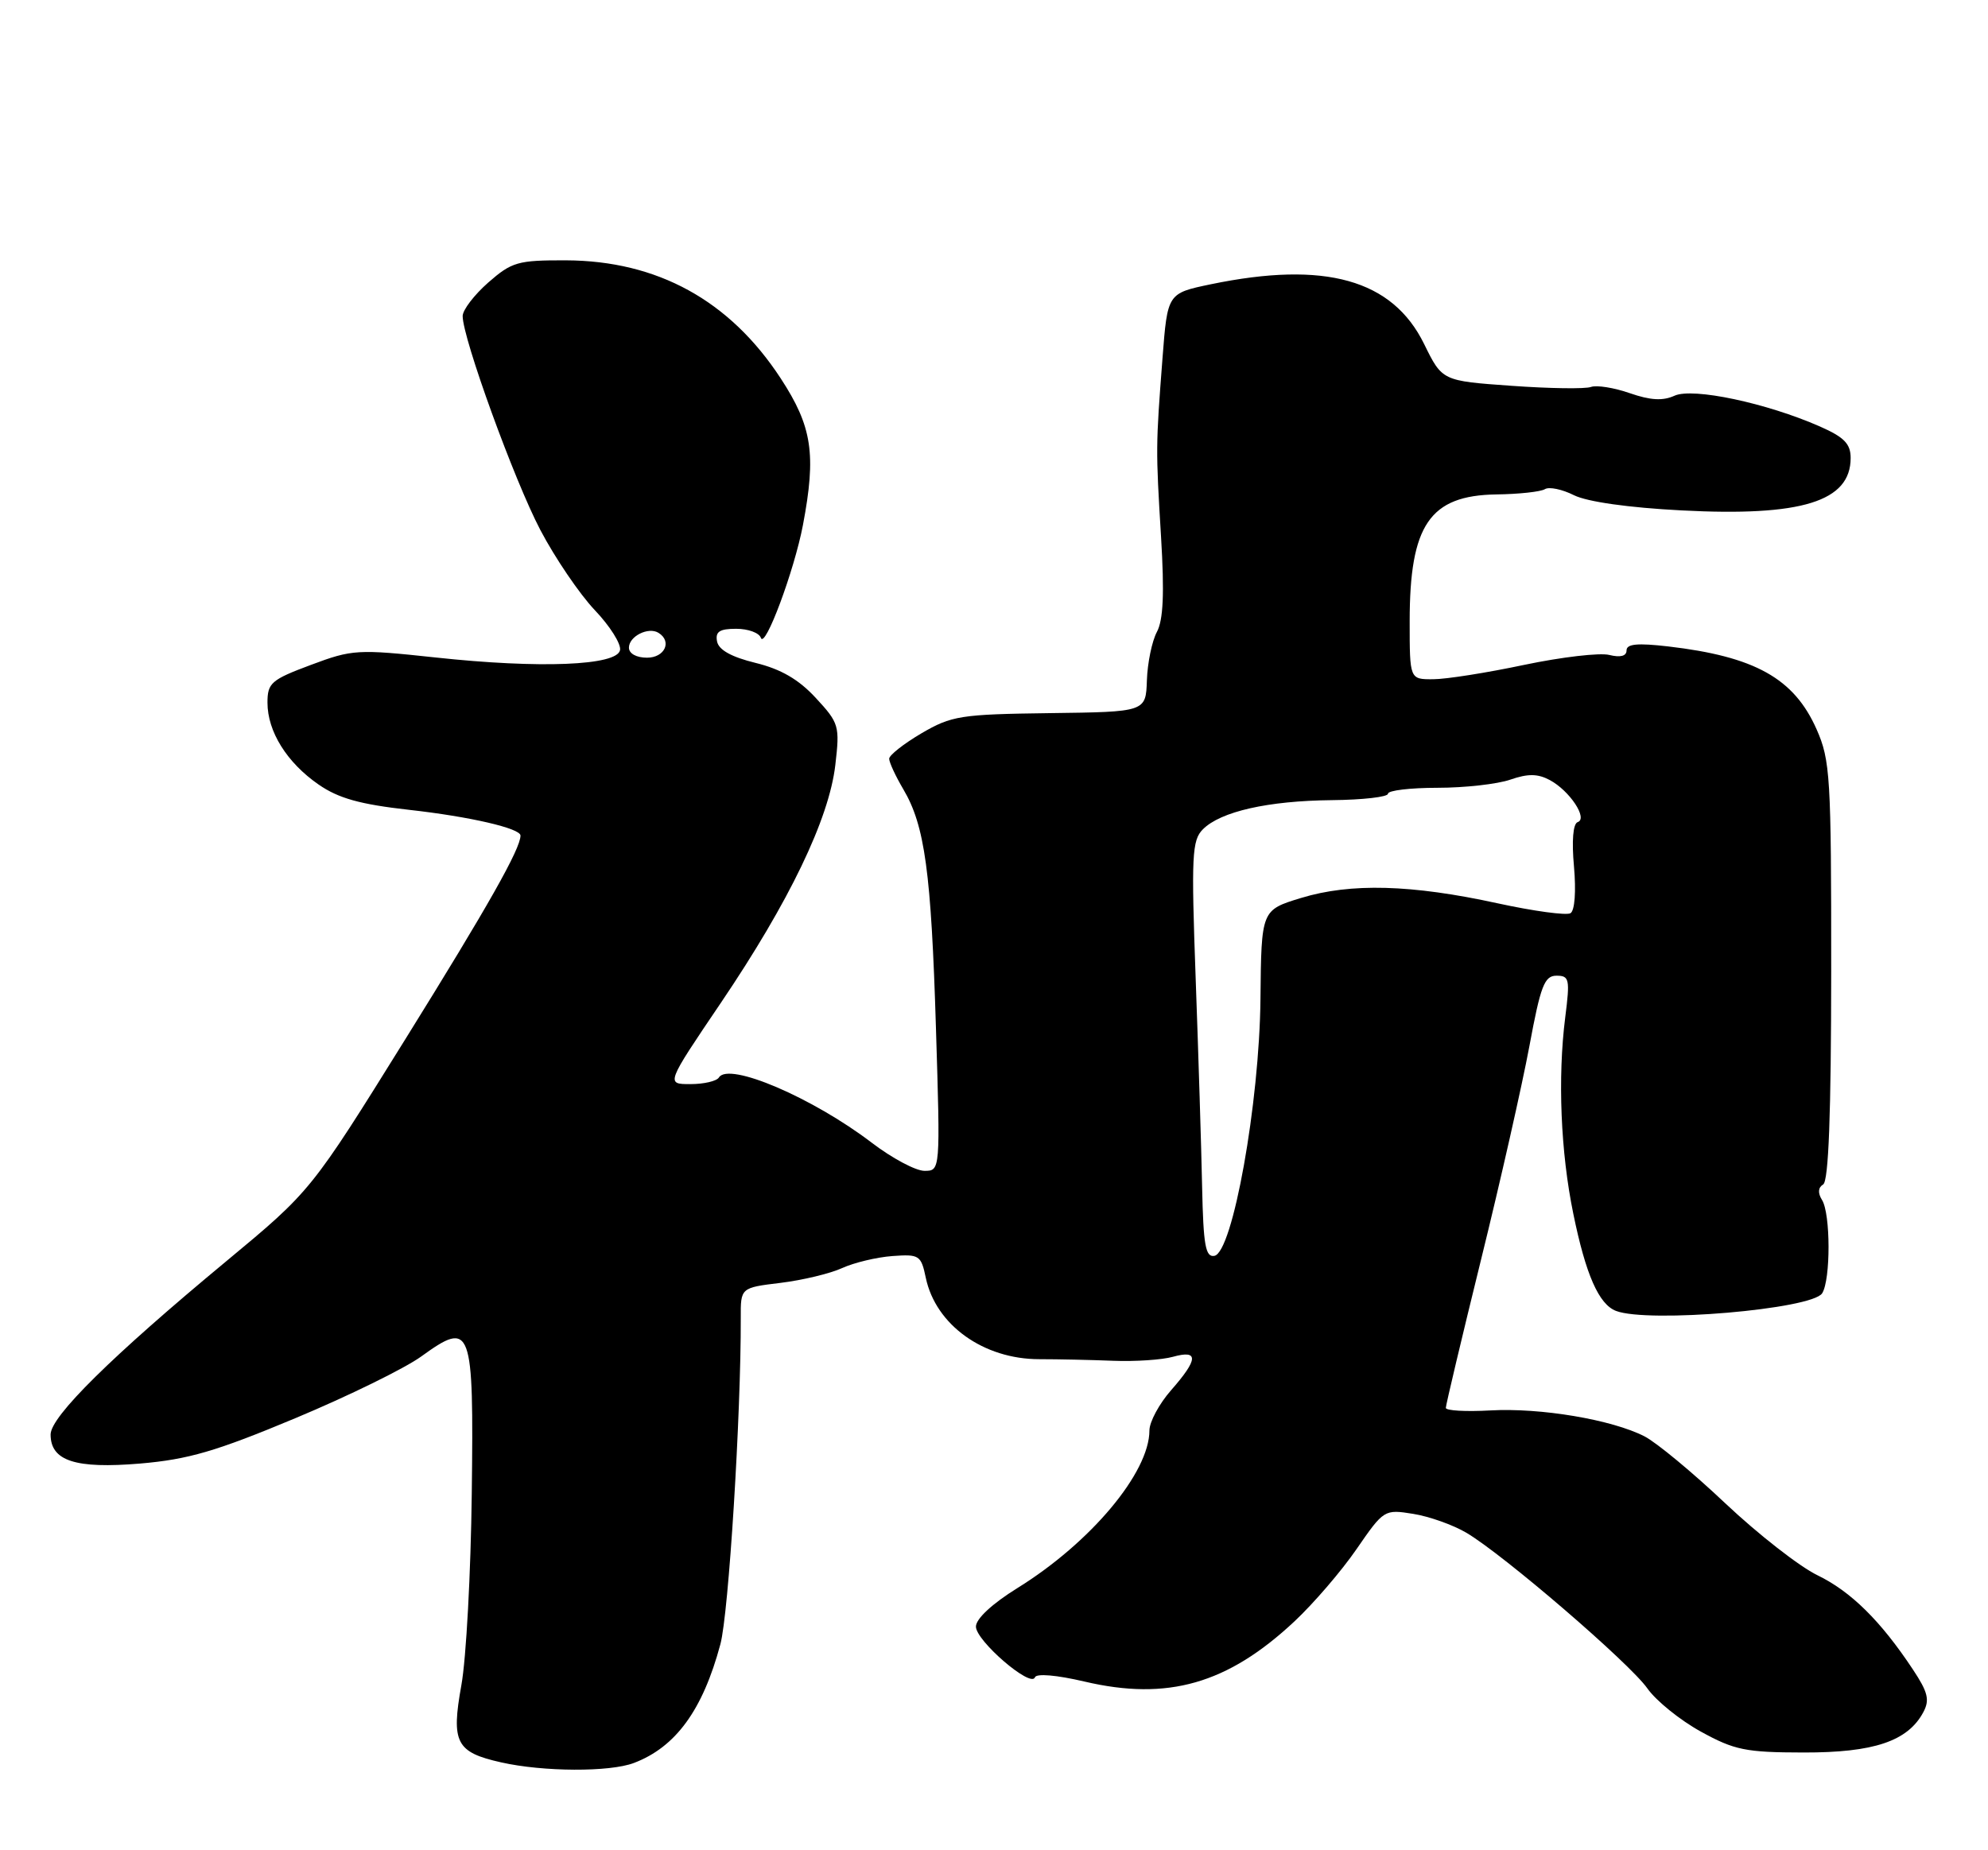 <?xml version="1.0" encoding="UTF-8" standalone="no"?>
<!DOCTYPE svg PUBLIC "-//W3C//DTD SVG 1.1//EN" "http://www.w3.org/Graphics/SVG/1.1/DTD/svg11.dtd" >
<svg xmlns="http://www.w3.org/2000/svg" xmlns:xlink="http://www.w3.org/1999/xlink" version="1.1" viewBox="0 0 275 256">
 <g >
 <path fill="currentColor"
d=" M 87.68 243.93 C 93.47 241.74 97.21 236.61 99.65 227.50 C 100.80 223.24 102.51 195.76 102.47 182.34 C 102.45 178.17 102.45 178.17 107.98 177.50 C 111.01 177.13 114.85 176.21 116.50 175.45 C 118.15 174.70 121.27 173.95 123.44 173.79 C 127.17 173.52 127.41 173.67 128.07 176.82 C 129.45 183.33 136.05 188.06 143.76 188.06 C 146.37 188.06 150.97 188.16 154.00 188.28 C 157.03 188.40 160.74 188.15 162.25 187.73 C 165.84 186.73 165.77 188.06 162.00 192.35 C 160.35 194.23 159.00 196.74 159.00 197.92 C 159.00 203.74 150.89 213.43 140.75 219.72 C 137.25 221.89 135.00 223.98 135.00 225.06 C 135.00 227.02 142.62 233.59 143.16 232.08 C 143.36 231.52 146.16 231.76 150.00 232.66 C 161.52 235.37 169.82 232.99 179.06 224.34 C 181.69 221.88 185.56 217.38 187.65 214.34 C 191.42 208.87 191.50 208.82 195.48 209.46 C 197.69 209.81 201.01 210.99 202.85 212.08 C 207.96 215.09 225.41 230.10 227.88 233.61 C 229.08 235.32 232.41 238.01 235.28 239.59 C 239.93 242.15 241.48 242.47 249.50 242.48 C 259.20 242.50 263.90 240.92 266.05 236.91 C 266.96 235.21 266.70 234.14 264.61 230.99 C 260.16 224.27 256.04 220.20 251.40 217.95 C 248.92 216.75 243.20 212.28 238.69 208.03 C 234.19 203.77 229.14 199.59 227.49 198.74 C 222.97 196.42 213.11 194.76 206.17 195.15 C 202.77 195.34 200.00 195.18 200.00 194.80 C 200.00 194.41 202.19 185.18 204.87 174.30 C 207.56 163.41 210.56 150.11 211.56 144.75 C 213.11 136.39 213.64 135.00 215.31 135.00 C 217.09 135.00 217.19 135.47 216.52 140.75 C 215.46 149.10 215.88 159.43 217.64 167.96 C 219.36 176.37 221.17 180.47 223.54 181.38 C 228.00 183.09 250.66 181.15 252.06 178.94 C 253.25 177.06 253.23 167.92 252.04 166.03 C 251.44 165.07 251.49 164.31 252.20 163.88 C 252.95 163.41 253.30 154.14 253.31 134.35 C 253.32 107.50 253.18 105.18 251.29 100.91 C 248.17 93.86 242.76 90.84 230.75 89.44 C 226.52 88.95 225.00 89.09 225.00 89.99 C 225.00 90.78 224.15 91.00 222.61 90.62 C 221.30 90.29 216.01 90.91 210.86 91.99 C 205.71 93.08 200.04 93.98 198.25 93.98 C 195.00 94.00 195.00 94.00 195.00 85.97 C 195.00 72.62 197.78 68.55 206.98 68.41 C 210.11 68.37 213.13 68.04 213.71 67.68 C 214.29 67.32 216.10 67.70 217.73 68.52 C 219.57 69.43 225.26 70.24 232.60 70.62 C 249.22 71.49 256.00 69.39 256.00 63.37 C 256.00 61.41 255.11 60.49 251.75 59.01 C 244.37 55.76 234.18 53.60 231.64 54.75 C 230.02 55.49 228.30 55.39 225.45 54.40 C 223.28 53.64 220.86 53.26 220.08 53.54 C 219.30 53.83 214.35 53.76 209.08 53.38 C 199.50 52.70 199.50 52.70 197.00 47.60 C 192.62 38.67 183.29 36.06 167.50 39.33 C 161.50 40.58 161.50 40.58 160.81 49.54 C 159.87 61.80 159.87 62.08 160.61 74.32 C 161.08 82.11 160.92 85.78 160.03 87.44 C 159.35 88.72 158.73 91.73 158.65 94.13 C 158.50 98.50 158.50 98.50 145.22 98.67 C 132.86 98.83 131.63 99.03 127.47 101.46 C 125.01 102.91 123.00 104.49 123.00 104.98 C 123.00 105.48 123.88 107.38 124.96 109.21 C 127.93 114.24 128.81 120.65 129.47 142.25 C 130.08 162.00 130.08 162.00 127.88 162.00 C 126.67 162.00 123.39 160.25 120.59 158.11 C 112.39 151.86 100.80 146.90 99.45 149.08 C 99.14 149.59 97.36 150.00 95.50 150.00 C 92.11 150.00 92.11 150.00 99.72 138.75 C 109.17 124.77 114.68 113.32 115.55 105.85 C 116.18 100.43 116.07 100.05 112.85 96.57 C 110.49 94.01 108.03 92.58 104.51 91.72 C 101.17 90.90 99.41 89.92 99.19 88.75 C 98.93 87.40 99.53 87.00 101.84 87.00 C 103.49 87.00 105.02 87.56 105.25 88.25 C 105.80 89.88 109.87 78.96 111.07 72.65 C 112.93 62.84 112.35 59.02 108.00 52.36 C 100.95 41.57 90.94 36.07 78.28 36.02 C 71.62 36.00 70.80 36.24 67.53 39.10 C 65.59 40.81 64.00 42.89 64.00 43.73 C 64.00 46.80 71.15 66.49 74.75 73.34 C 76.79 77.22 80.17 82.19 82.26 84.40 C 84.36 86.60 85.94 89.10 85.77 89.95 C 85.37 92.10 74.68 92.53 60.25 90.97 C 49.46 89.81 48.74 89.85 43.00 92.00 C 37.51 94.05 37.00 94.50 37.00 97.22 C 37.00 101.21 39.68 105.51 44.07 108.55 C 46.83 110.46 49.80 111.29 56.59 112.05 C 65.01 112.99 72.00 114.61 72.00 115.61 C 72.00 117.44 67.53 125.35 56.16 143.64 C 43.02 164.78 43.02 164.78 31.26 174.54 C 15.43 187.67 7.00 195.99 7.00 198.48 C 7.00 202.14 10.44 203.25 19.38 202.50 C 26.05 201.93 29.89 200.81 40.84 196.23 C 48.17 193.17 56.01 189.32 58.26 187.69 C 65.25 182.64 65.54 183.42 65.26 206.62 C 65.13 217.55 64.49 229.50 63.82 233.17 C 62.39 241.11 63.08 242.45 69.34 243.85 C 75.16 245.16 84.34 245.20 87.68 243.93 Z  M 166.29 164.27 C 166.18 158.90 165.78 145.94 165.40 135.47 C 164.78 118.36 164.88 116.26 166.40 114.74 C 168.86 112.28 175.40 110.80 184.24 110.71 C 188.51 110.67 192.00 110.27 192.00 109.82 C 192.00 109.37 195.08 109.00 198.85 109.00 C 202.62 109.00 207.15 108.49 208.93 107.87 C 211.36 107.03 212.71 107.04 214.38 107.93 C 217.14 109.41 219.69 113.27 218.24 113.75 C 217.60 113.97 217.40 116.32 217.73 119.91 C 218.03 123.31 217.84 125.98 217.25 126.35 C 216.70 126.69 212.16 126.07 207.15 124.98 C 195.25 122.38 186.85 122.15 179.99 124.24 C 174.48 125.92 174.48 125.92 174.36 138.21 C 174.22 152.63 170.52 173.28 167.99 173.76 C 166.76 173.99 166.46 172.31 166.29 164.27 Z  M 87.00 89.61 C 87.00 88.04 89.69 86.69 91.09 87.56 C 93.00 88.74 91.96 91.00 89.50 91.00 C 88.03 91.00 87.00 90.43 87.00 89.61 Z "/>
</g>
</svg>